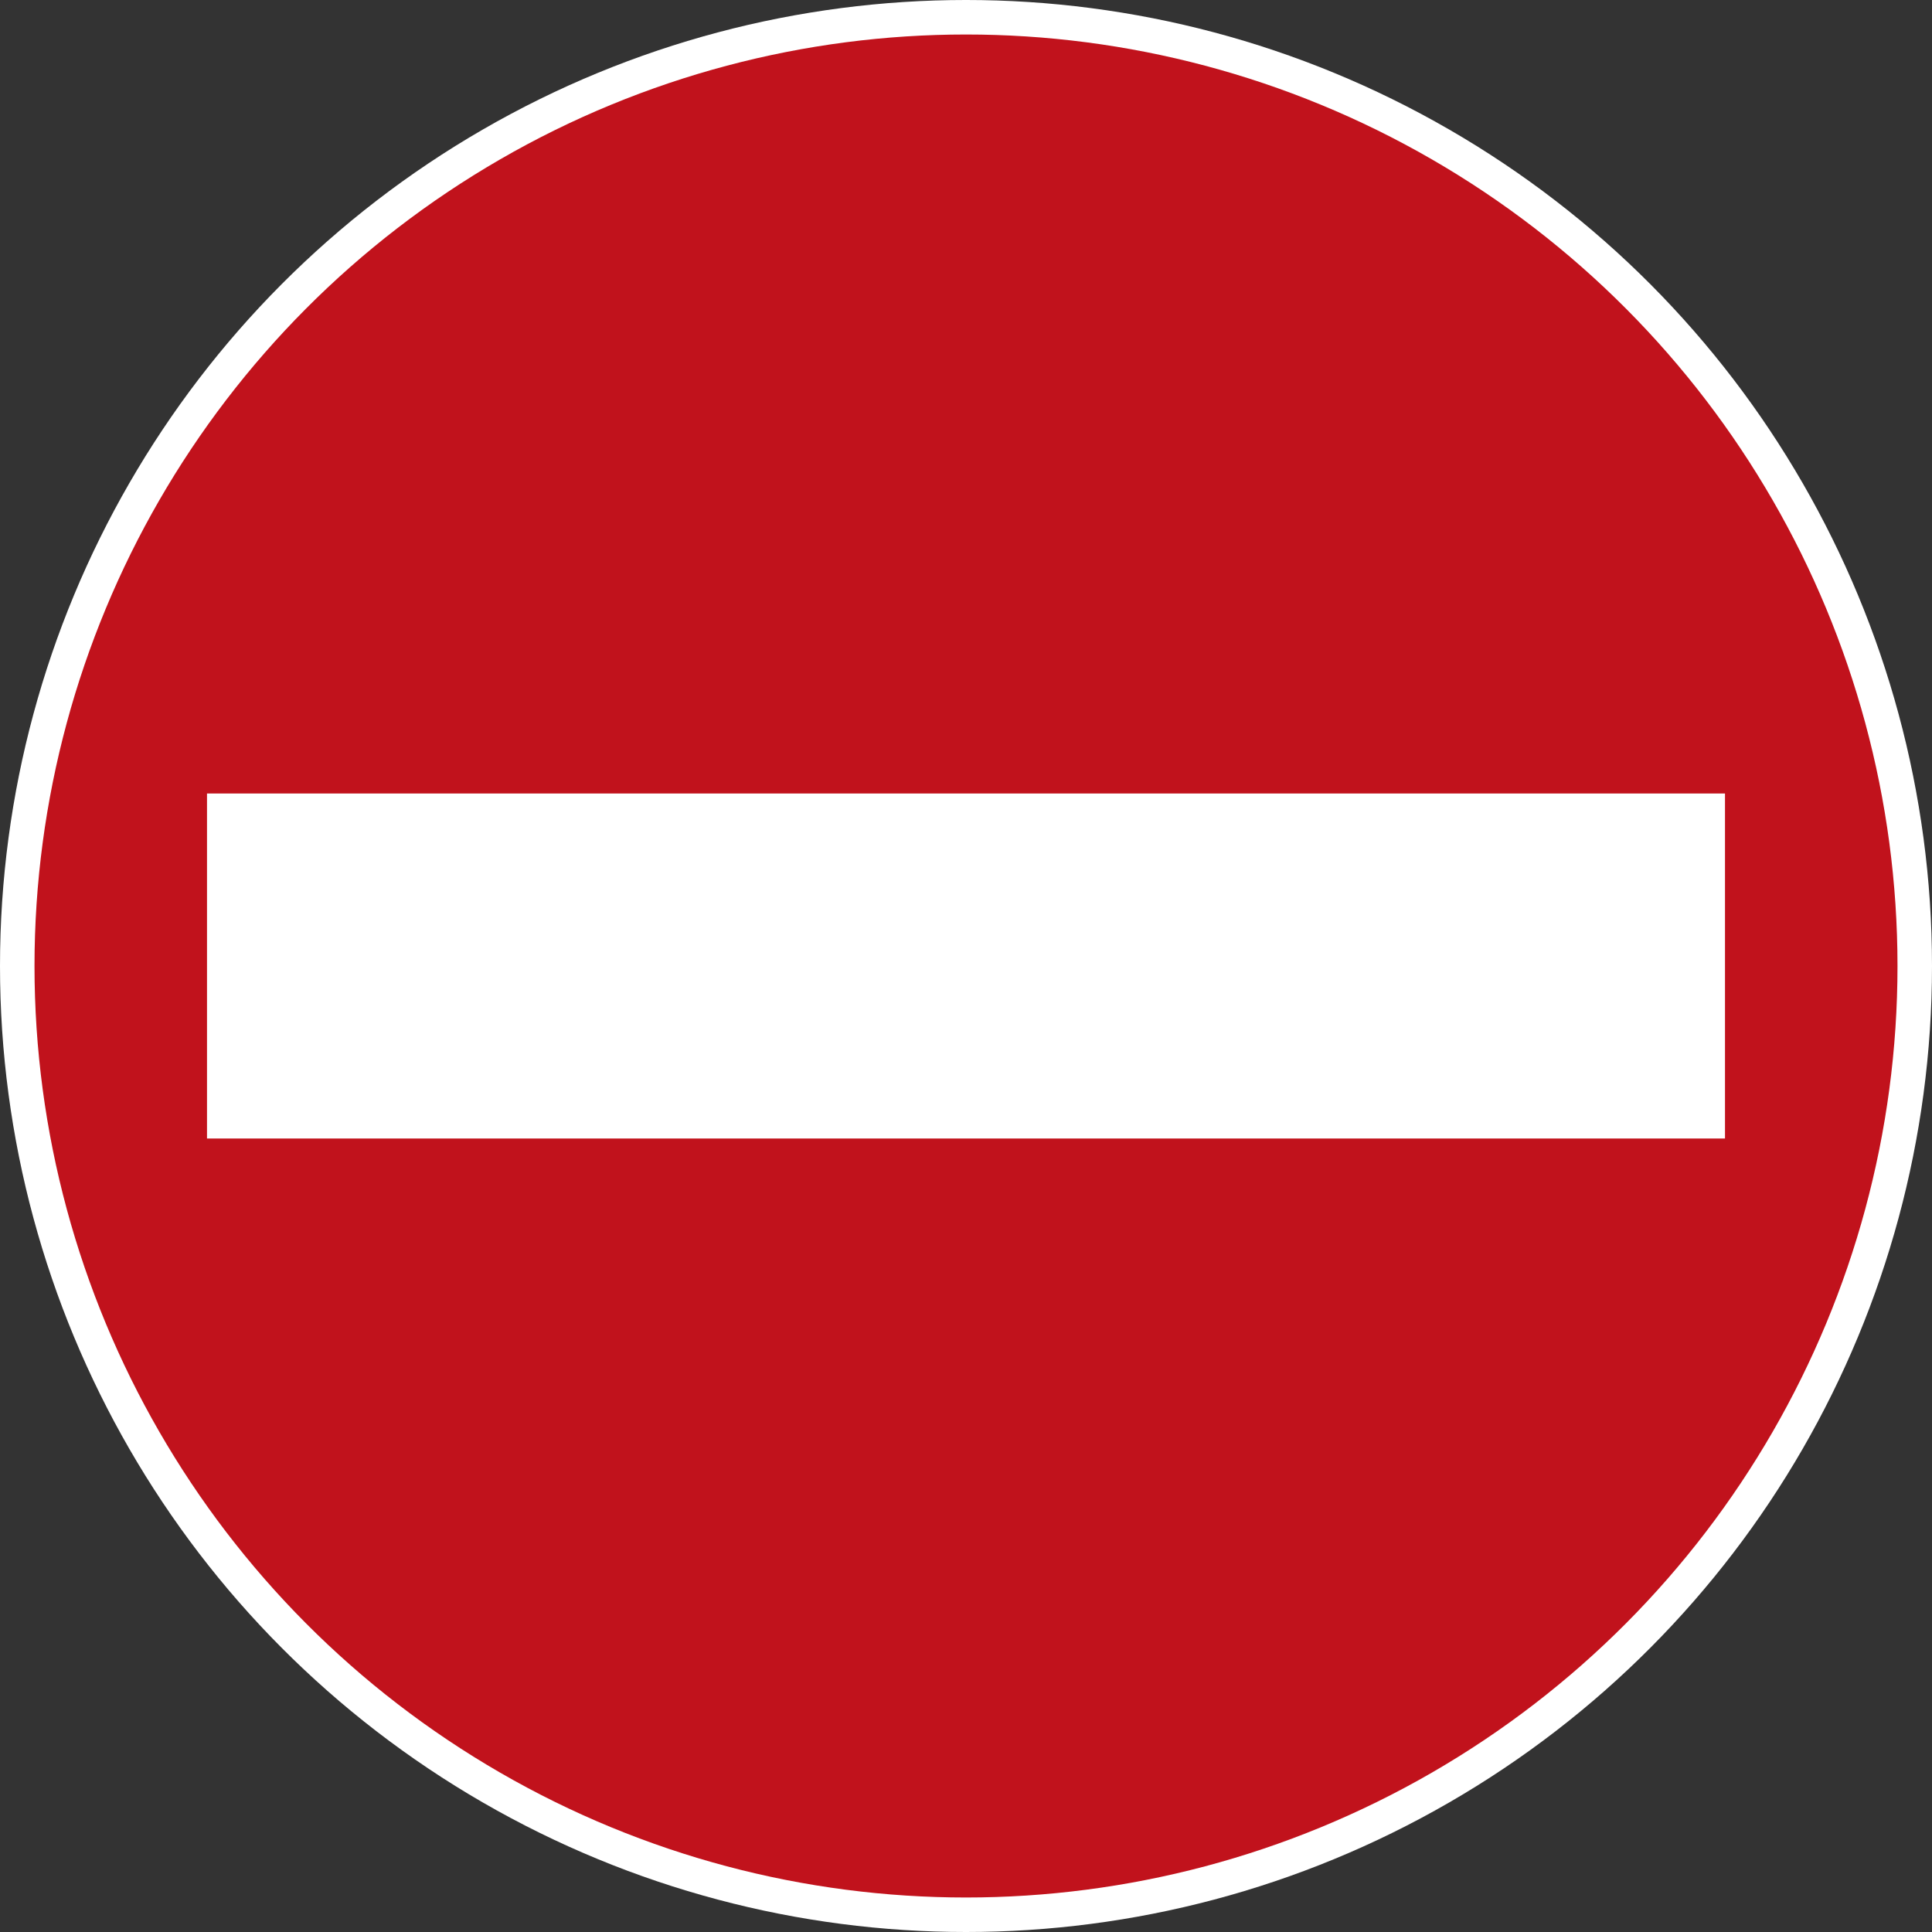 <?xml version="1.0" encoding="UTF-8"?>
<svg version="1.1" viewBox="0 0 112 112" xmlns="http://www.w3.org/2000/svg">
 <rect x="0" y="0" width="112" height="112" fill="#333333" stroke="none"/>
 <circle cx="56" cy="56" r="56" fill="#fff"/>
 <circle cx="56" cy="56" r="54" fill="#c1121c"/>
 <rect x="12" y="46" width="88" height="20" fill="#fff"/>
</svg>
